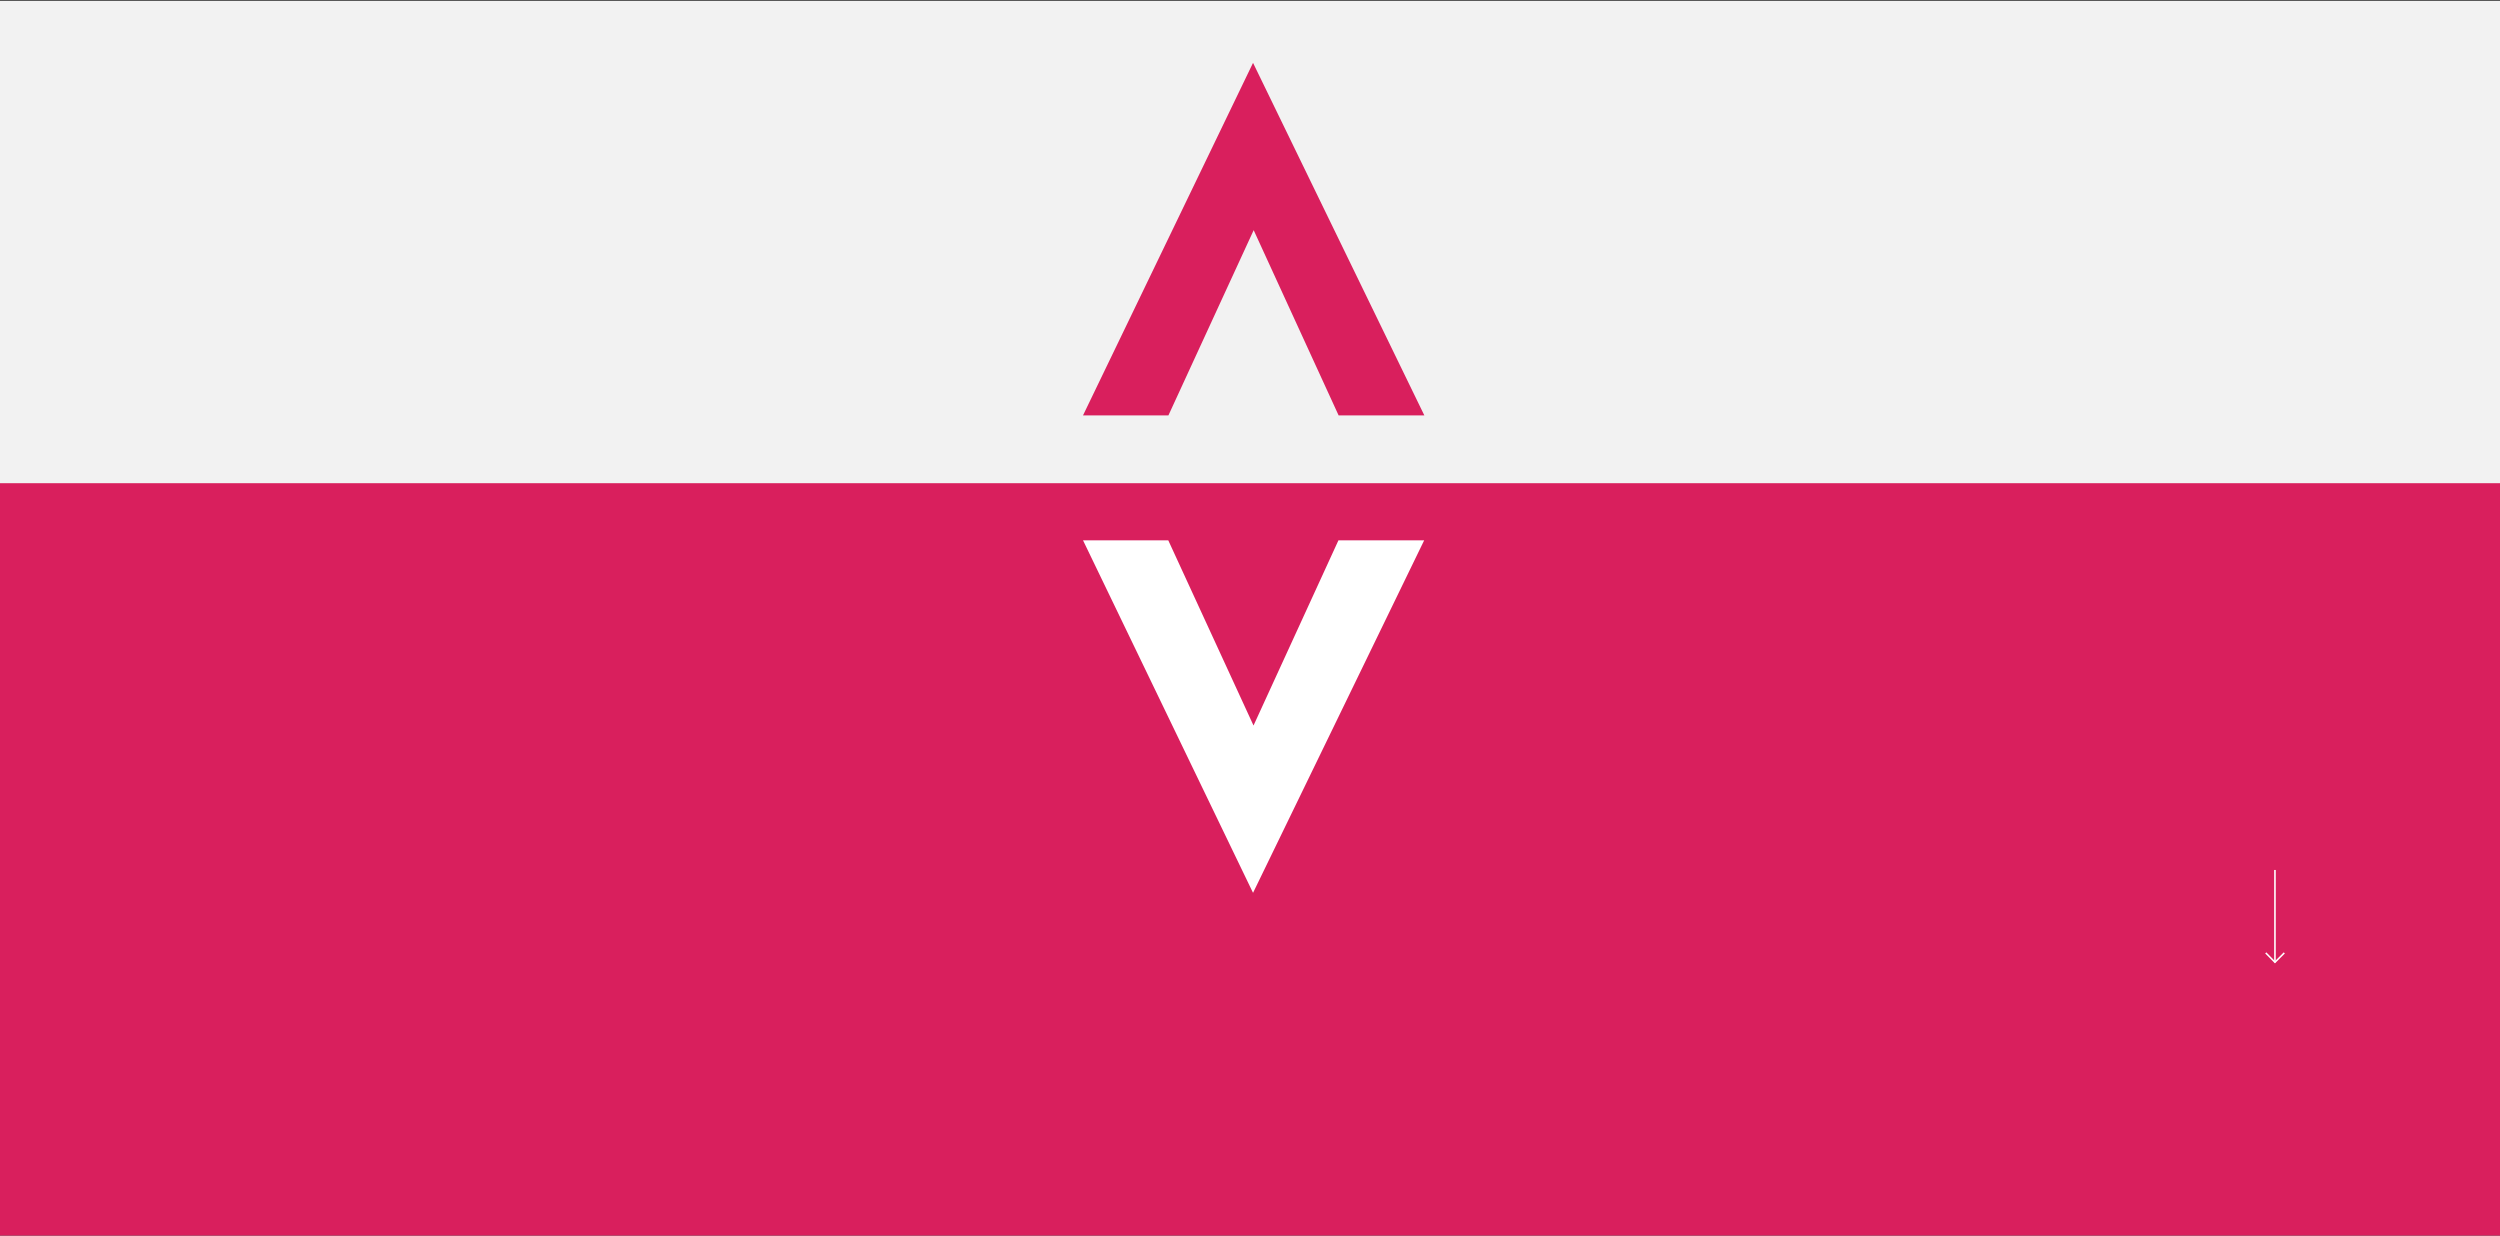 <?xml version="1.0" encoding="utf-8"?>
<!-- Generator: Adobe Illustrator 19.2.1, SVG Export Plug-In . SVG Version: 6.00 Build 0)  -->
<svg version="1.1" id="Layer_1" xmlns="http://www.w3.org/2000/svg" xmlns:xlink="http://www.w3.org/1999/xlink" x="0px" y="0px"
	 viewBox="0 0 1563 772.5" style="enable-background:new 0 0 1563 772.5;" xml:space="preserve">
<rect x="0" y="0" width="1563" height="772.5" fill="#333333" stroke="none"/>
<style type="text/css">
	.st0{clip-path:url(#SVGID_2_);}
	.st1{clip-path:url(#SVGID_4_);}
	.st2{fill:#D91F5D;}
	.st3{fill:#F2F2F2;}
	.st4{fill:#FFFFFF;}
</style>
<g>
	<g>
		<defs>
			<rect id="SVGID_1_" x="0" y="0" width="1563" height="772.5"/>
		</defs>
		<clipPath id="SVGID_2_">
			<use xlink:href="#SVGID_1_"  style="overflow:visible;"/>
		</clipPath>
		<g class="st0">
			<g>
				<defs>
					<rect id="SVGID_3_" x="-0.8" y="0.5" width="1573.2" height="773.7"/>
				</defs>
				<clipPath id="SVGID_4_">
					<use xlink:href="#SVGID_3_"  style="overflow:visible;"/>
				</clipPath>
				<g class="st1">
					<rect x="-3.6" y="292.7" class="st2" width="1577.2" height="559.4"/>
					<rect x="-3.6" y="-0.3" class="st3" width="1577.2" height="302.4"/>
				</g>
			</g>
		</g>
	</g>
	<g>
		<rect x="1421.8" y="543.9" class="st4" width="1" height="57.8"/>
		<polygon class="st4" points="1422.3,602.3 1416.2,596.1 1416.9,595.4 1422.3,600.9 1427.8,595.4 1428.5,596.1 		"/>
	</g>
	<g>
		<path class="st4" d="M730.4,337.8l53.3,115.8l53.1-115.8h53.6L783.4,558.2L677.1,337.8H730.4z"/>
		<path class="st2" d="M677.1,259.7L783.4,39.3l107.1,220.4h-53.6l-53.1-115.8l-53.3,115.8H677.1z"/>
	</g>
</g>
</svg>
